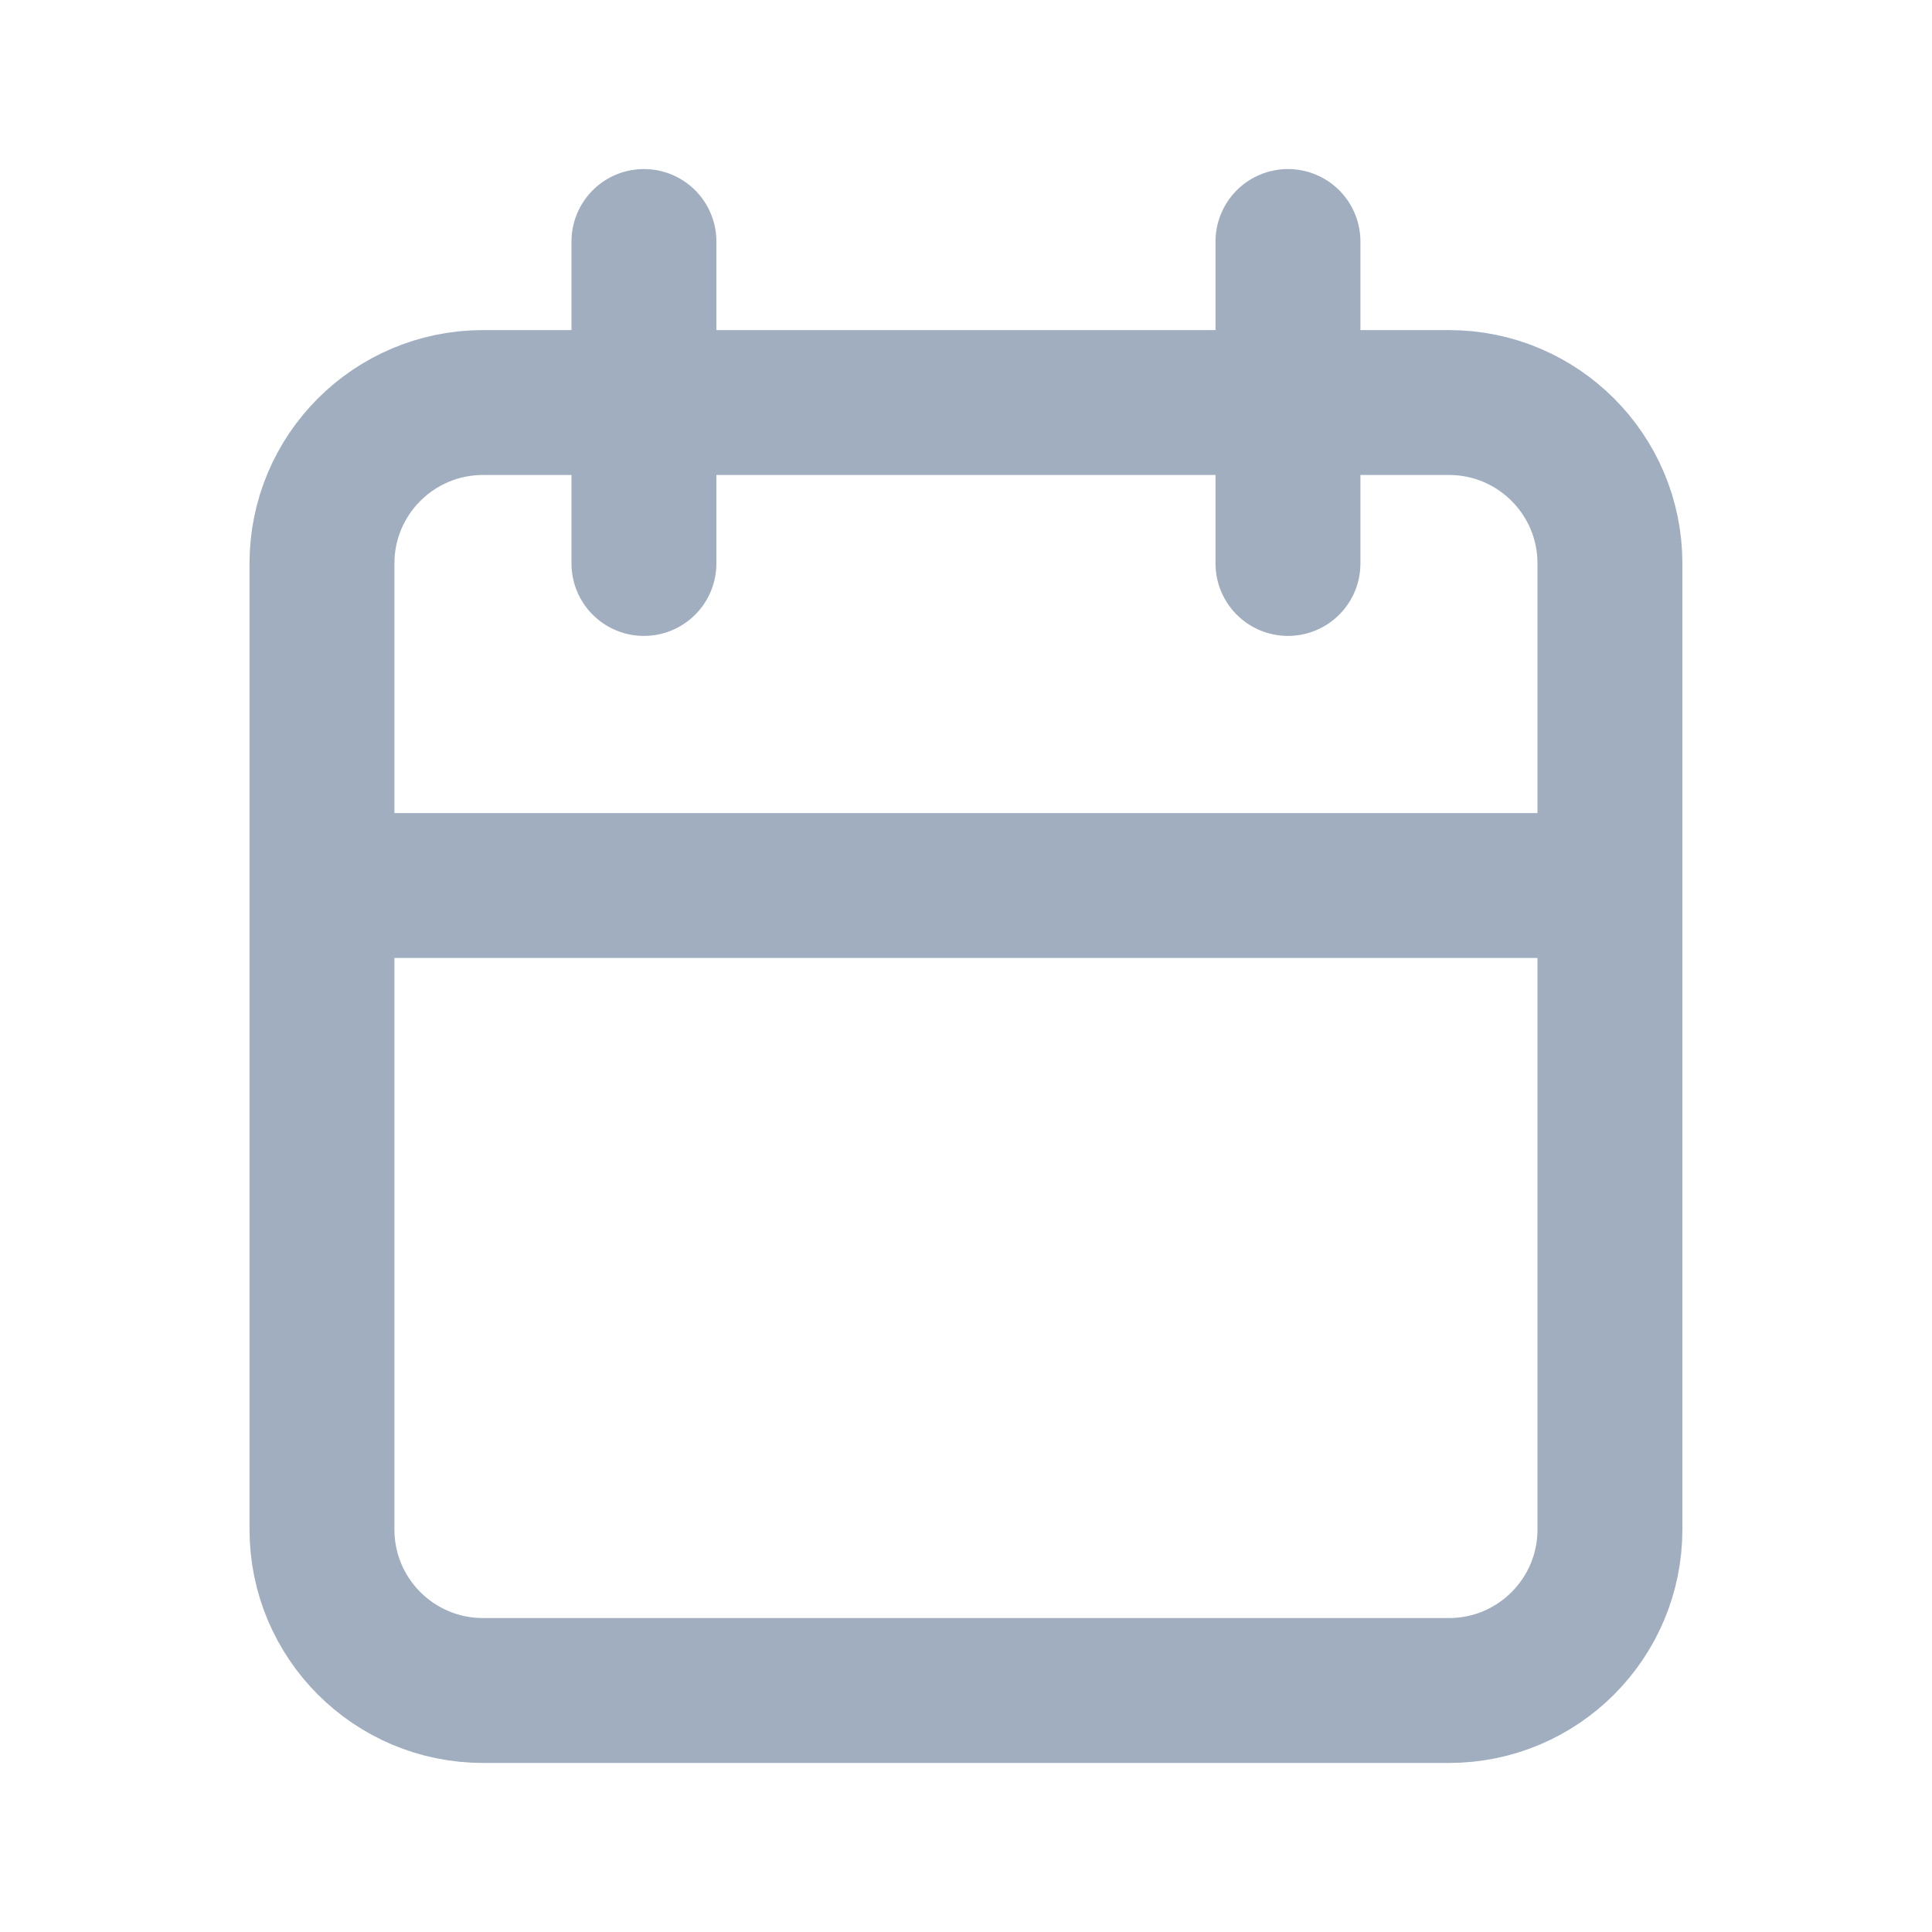 <svg width="20" height="20" viewBox="0 0 20 20" fill="none" xmlns="http://www.w3.org/2000/svg">
<path d="M13.333 2.5V5.833M6.666 2.5V5.833M3.333 9.167H16.666M5 4.167H15C15.92 4.167 16.666 4.913 16.666 5.833V15.833C16.666 16.754 15.92 17.5 15 17.5H5C4.079 17.5 3.333 16.754 3.333 15.833V5.833C3.333 4.913 4.079 4.167 5 4.167Z" stroke="#A0AEC0" stroke-width="1.5" stroke-linecap="round" stroke-linejoin="round"/>
</svg>
